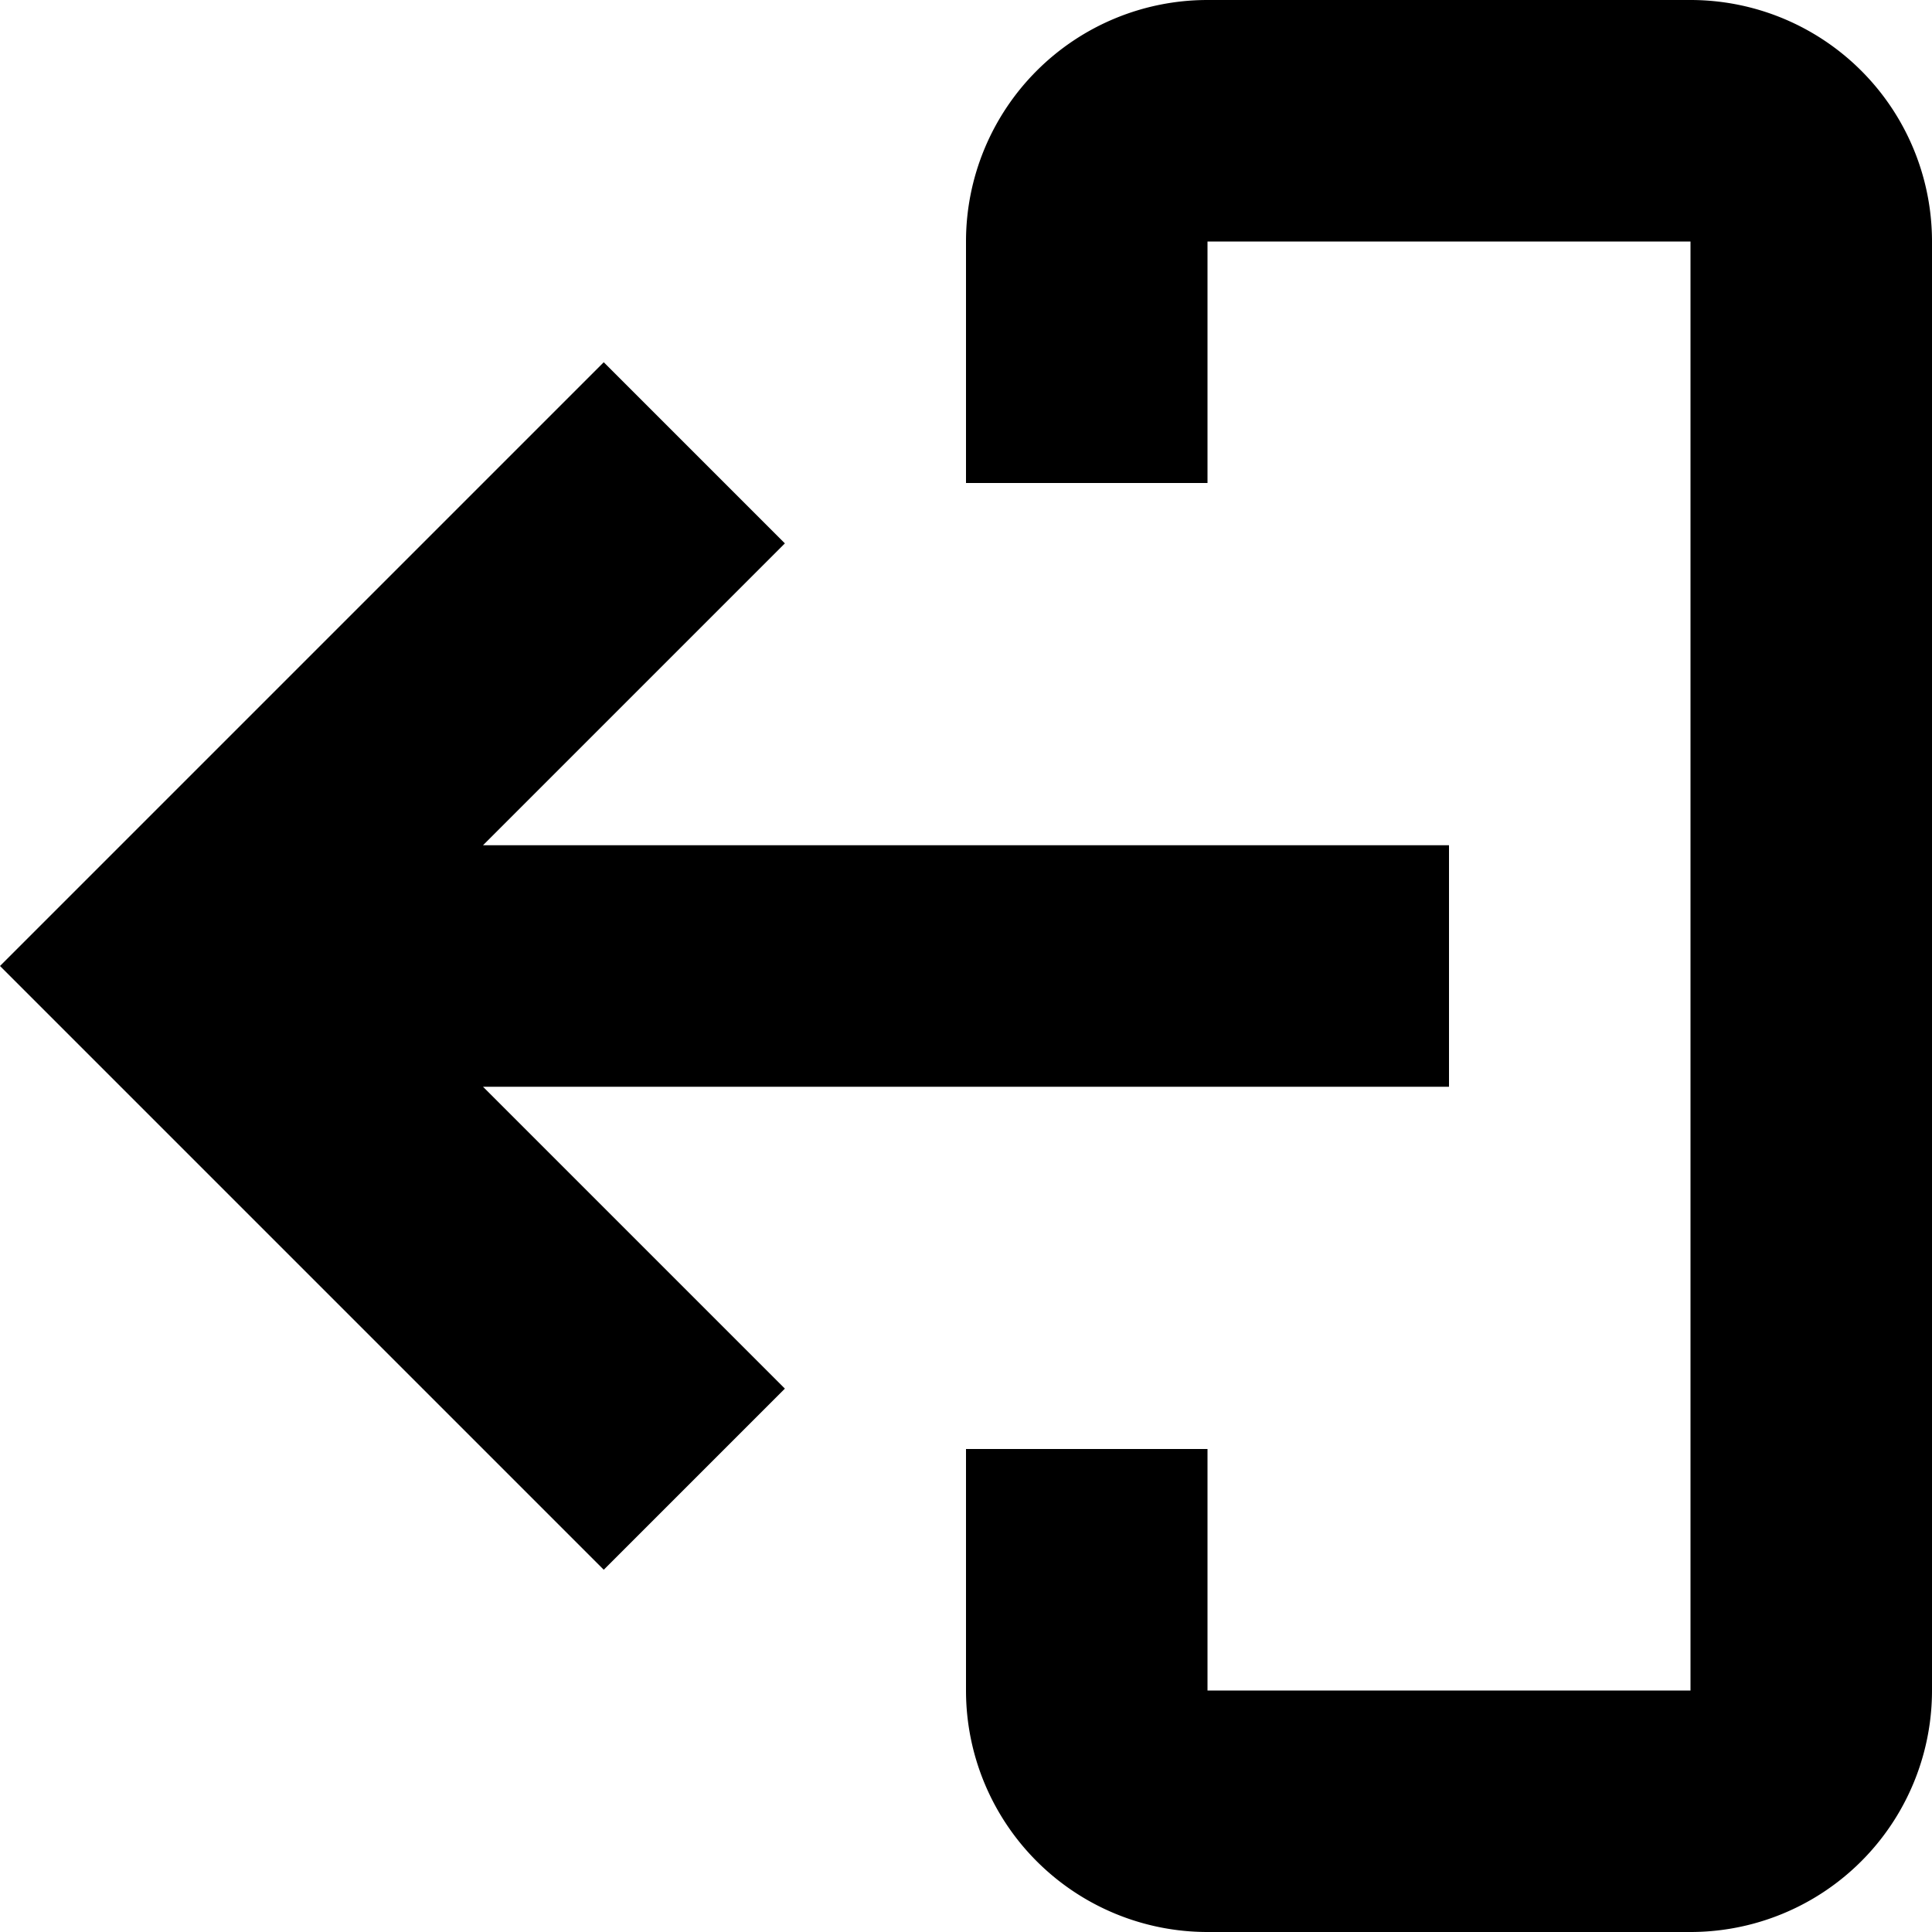 <svg xmlns="http://www.w3.org/2000/svg" viewBox="2 2 16 16"><path d="M16 18h-4a2 2 0 0 1-2-2v-2h2v2h4V4h-4v2h-2V4a2 2 0 0 1 2-2h4a2 2 0 0 1 2 2v12a2 2 0 0 1-2 2"/><path d="m7 5 1.5 1.5L6 9h8v2H6l2.5 2.5L7 15l-5-5z"/></svg>